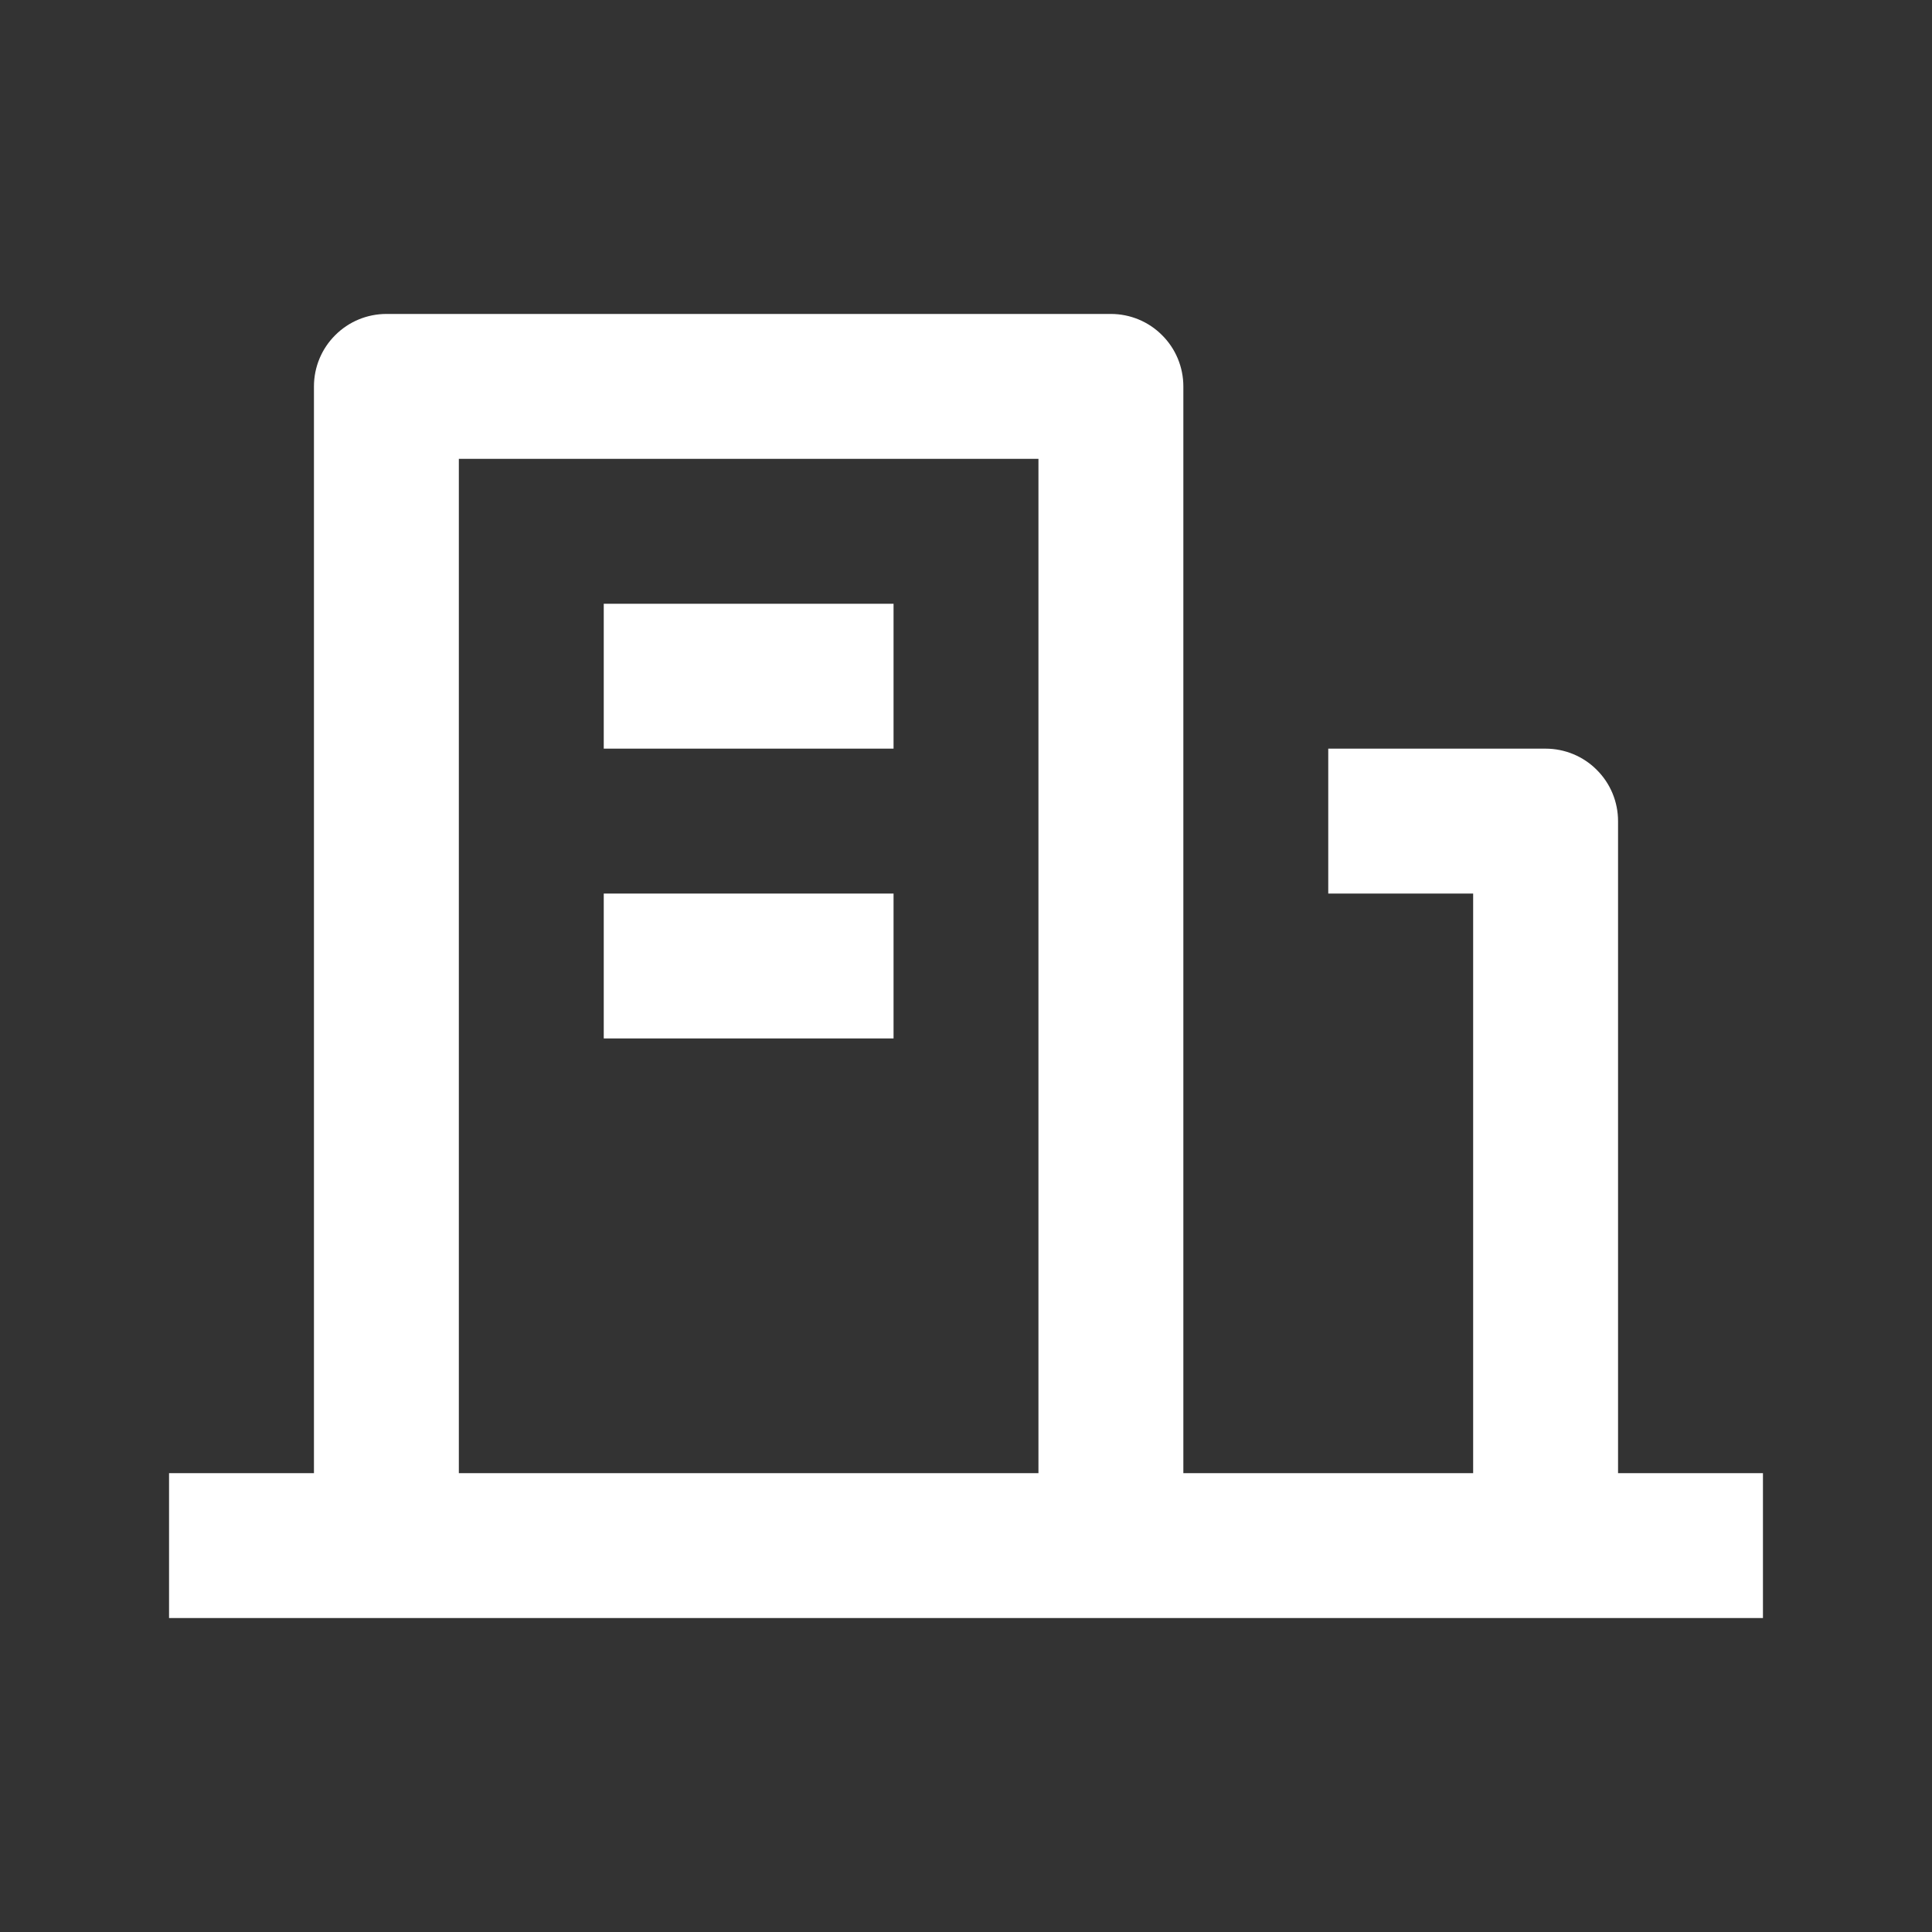 <svg width="20" height="20" viewBox="0 0 20 20" fill="none" xmlns="http://www.w3.org/2000/svg">
<rect x="0" y="0" width="20" height="20" fill="#333333" stroke="none"/>
<path d="M16.75 15.25H18.25V16.75H1.75V15.25H3.25V4C3.25 3.801 3.329 3.61 3.47 3.47C3.61 3.329 3.801 3.25 4 3.25H11.5C11.699 3.25 11.89 3.329 12.03 3.47C12.171 3.61 12.25 3.801 12.25 4V15.25H15.25V9.25H13.75V7.75H16C16.199 7.75 16.39 7.829 16.53 7.97C16.671 8.11 16.75 8.301 16.75 8.5V15.25ZM4.75 4.75V15.25H10.75V4.75H4.75ZM6.25 9.25H9.25V10.75H6.25V9.25ZM6.25 6.25H9.25V7.75H6.25V6.25Z" fill="white"/>
</svg>
